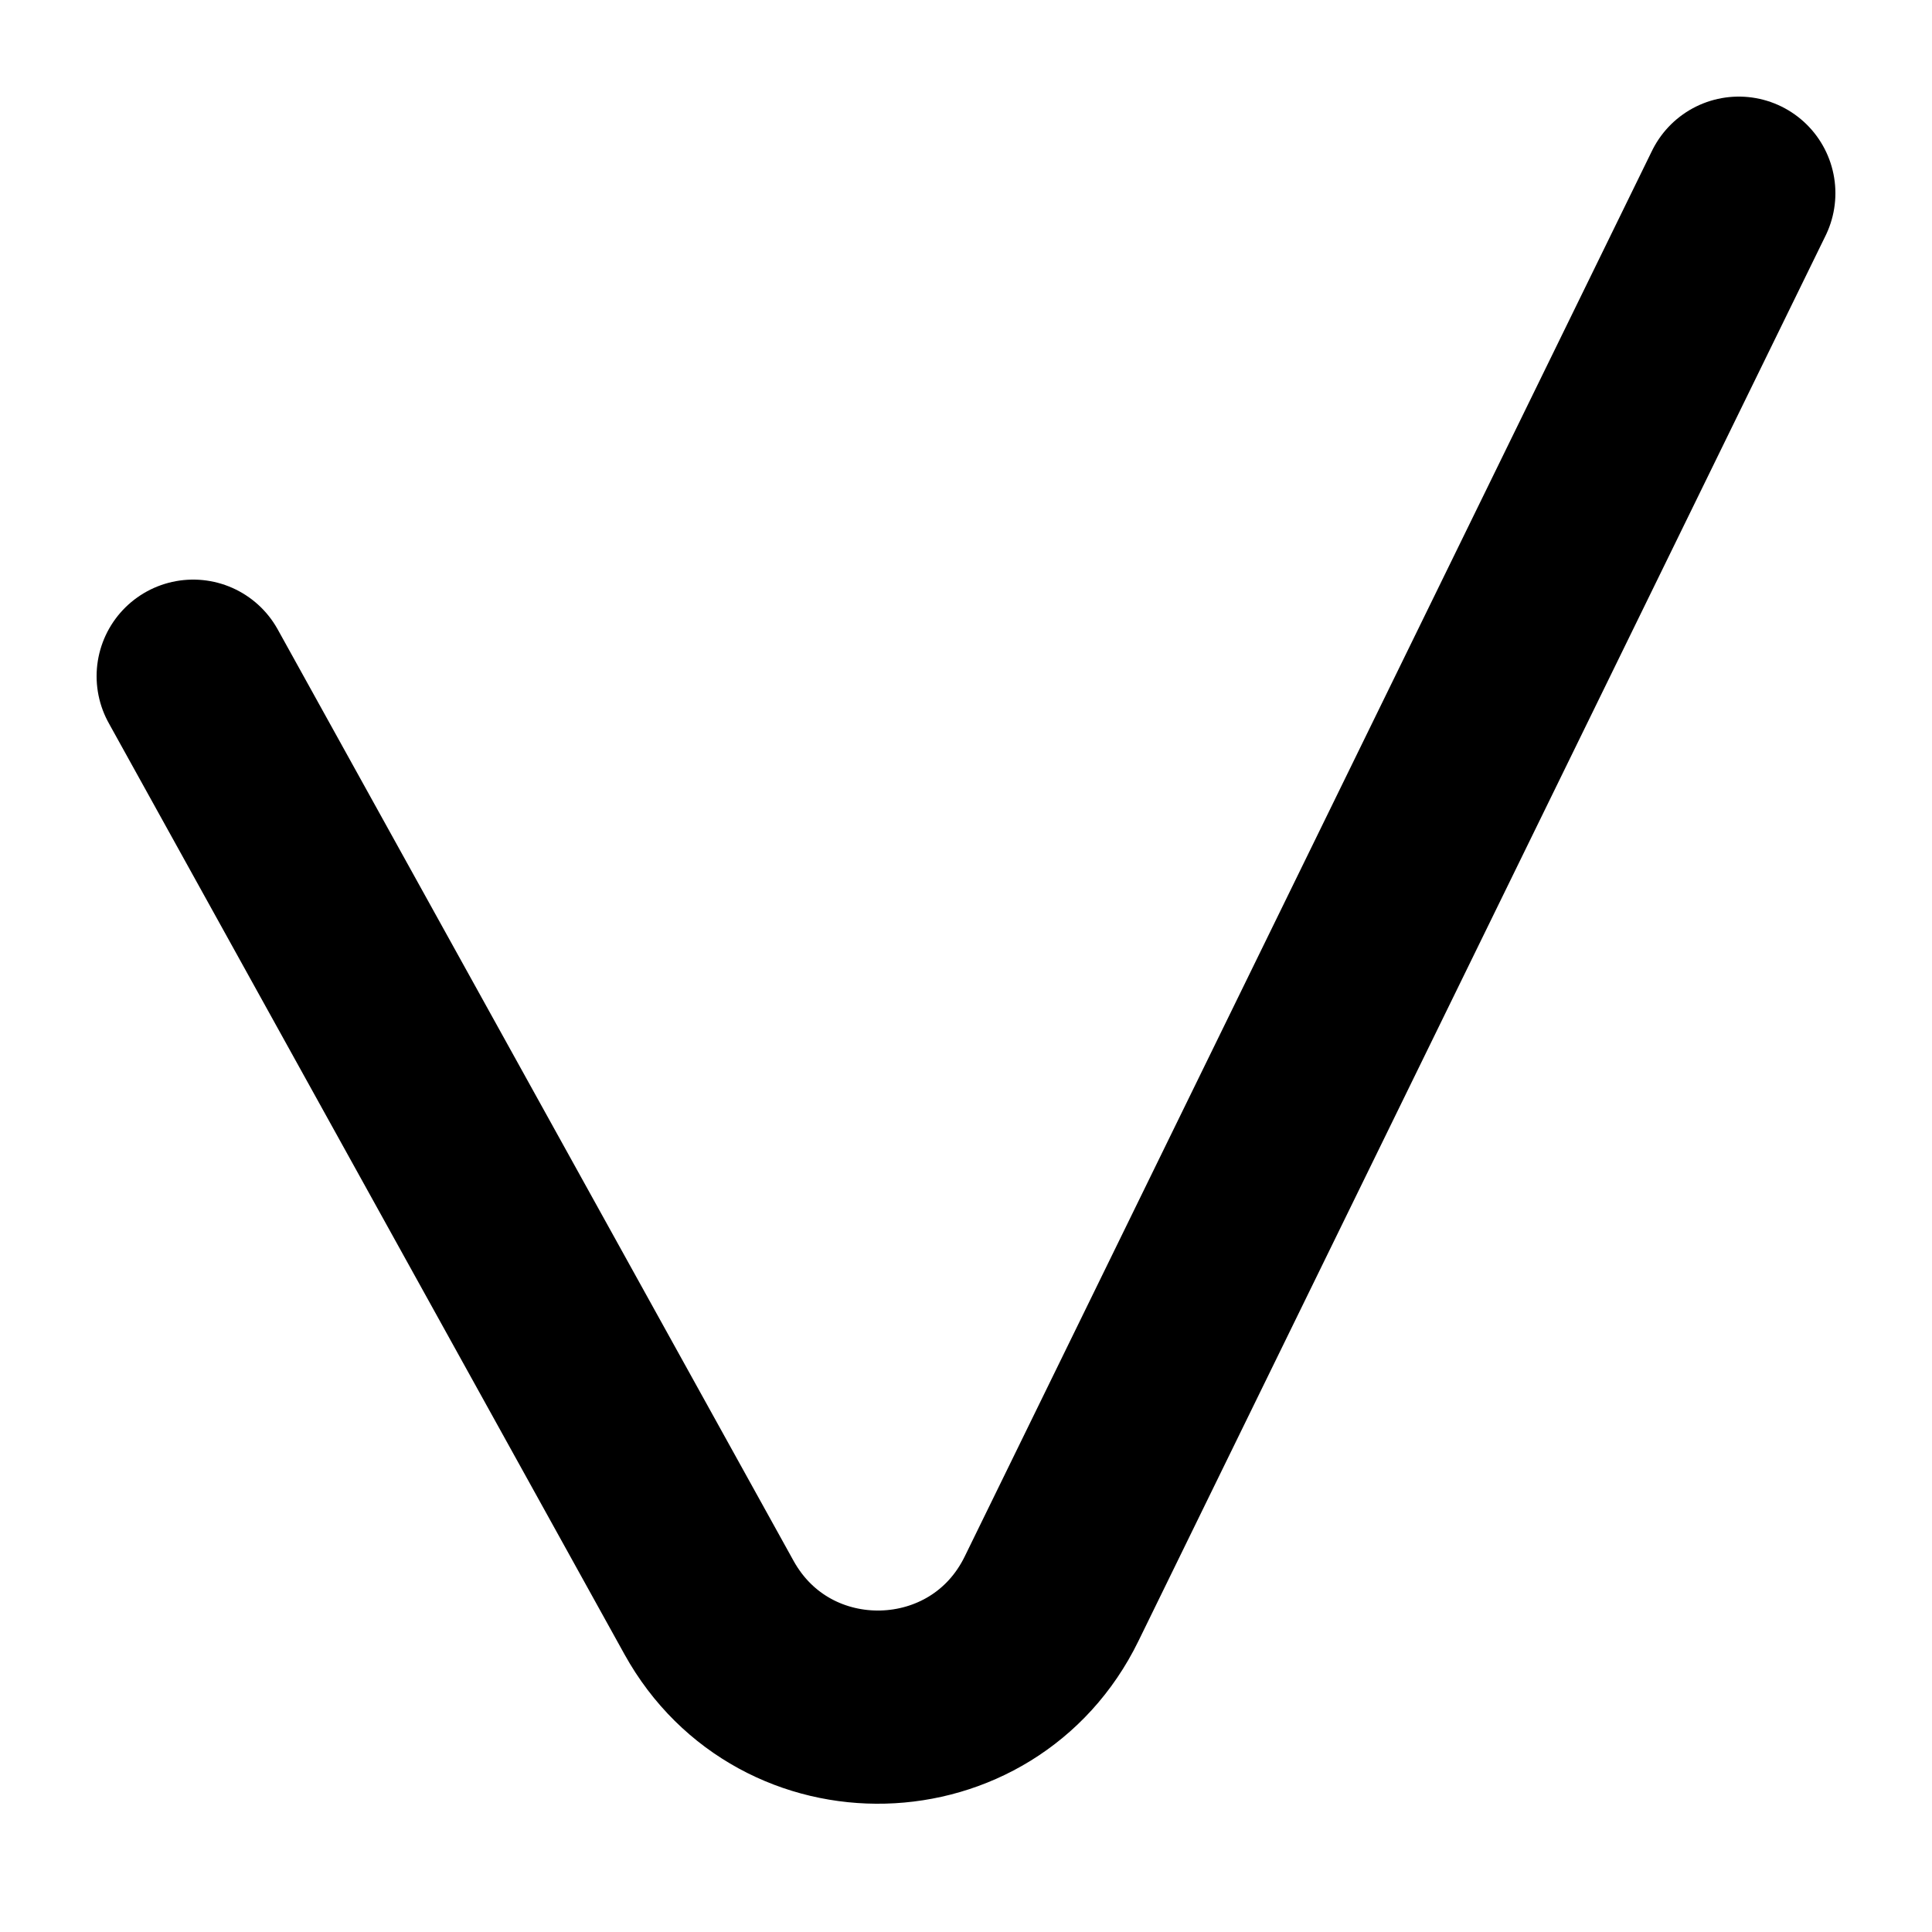 <svg width="10" height="10" viewBox="0 0 10 10" fill="none" xmlns="http://www.w3.org/2000/svg">
<path d="M1 3.5L3.67 8.321C4.062 9.028 5.088 9.002 5.443 8.275L9 1" stroke="currentColor" stroke-linecap="round"/>
</svg>
